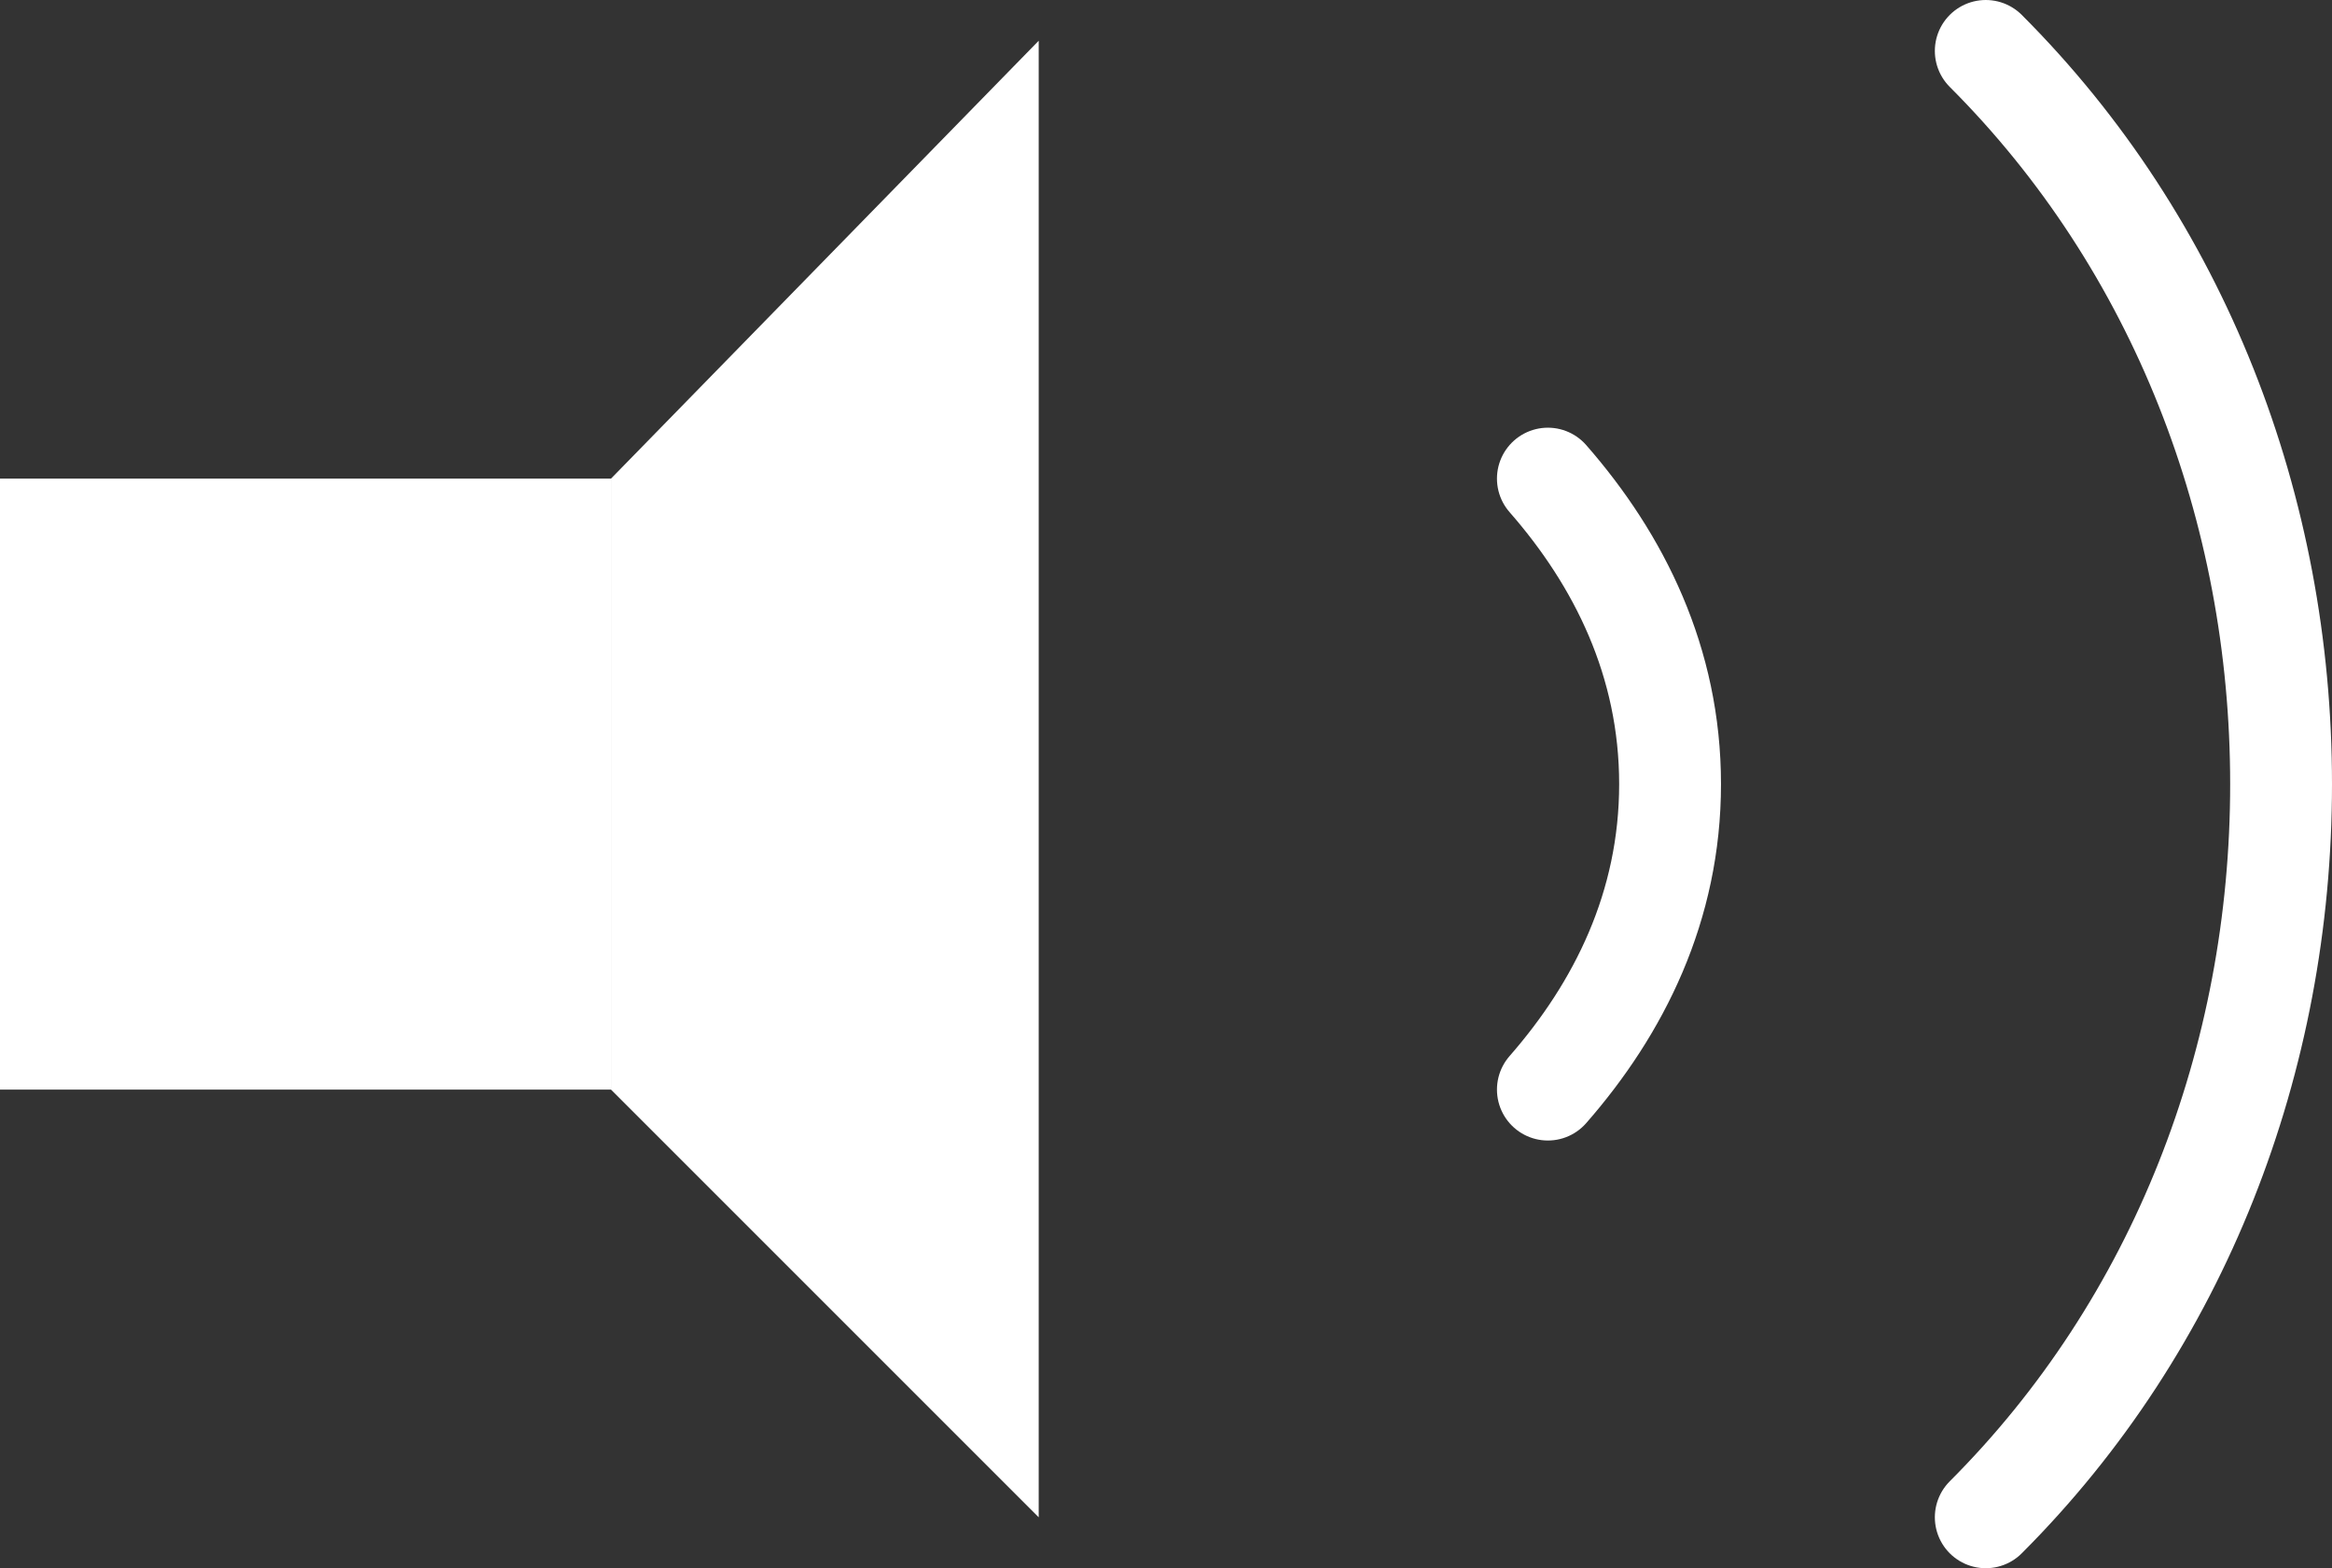 <?xml version="1.0" encoding="utf-8"?>
<!-- Generator: Adobe Illustrator 23.0.0, SVG Export Plug-In . SVG Version: 6.00 Build 0)  -->
<svg version="1.1" id="レイヤー_1" xmlns="http://www.w3.org/2000/svg" xmlns:xlink="http://www.w3.org/1999/xlink" x="0px"
	 y="0px" viewBox="0 0 22.9 15.4" style="enable-background:new 0 0 22.9 15.4;" xml:space="preserve">
<rect x="0" y="0" width="22.9" height="15.4" fill="#333333" stroke="none"/>
<style type="text/css">
	.st0{fill:#FFFFFF;}
	.st1{fill:none;stroke:#FFFFFF;stroke-linecap:round;stroke-linejoin:round;stroke-miterlimit:10;}
</style>
<rect y="4.7" class="st0" width="6" height="6"/>
<polygon class="st0" points="6,10.7 10.2,14.9 10.2,0.4 6,4.7 "/>
<g>
	<path class="st1" d="M19.5,0.5c1.9,1.9,2.9,4.5,2.9,7.2s-1,5.3-2.9,7.2"/>
	<path class="st1" d="M15.2,10.7c0.7-0.8,1.2-1.8,1.2-3c0-1.2-0.5-2.2-1.2-3"/>
</g>
</svg>
